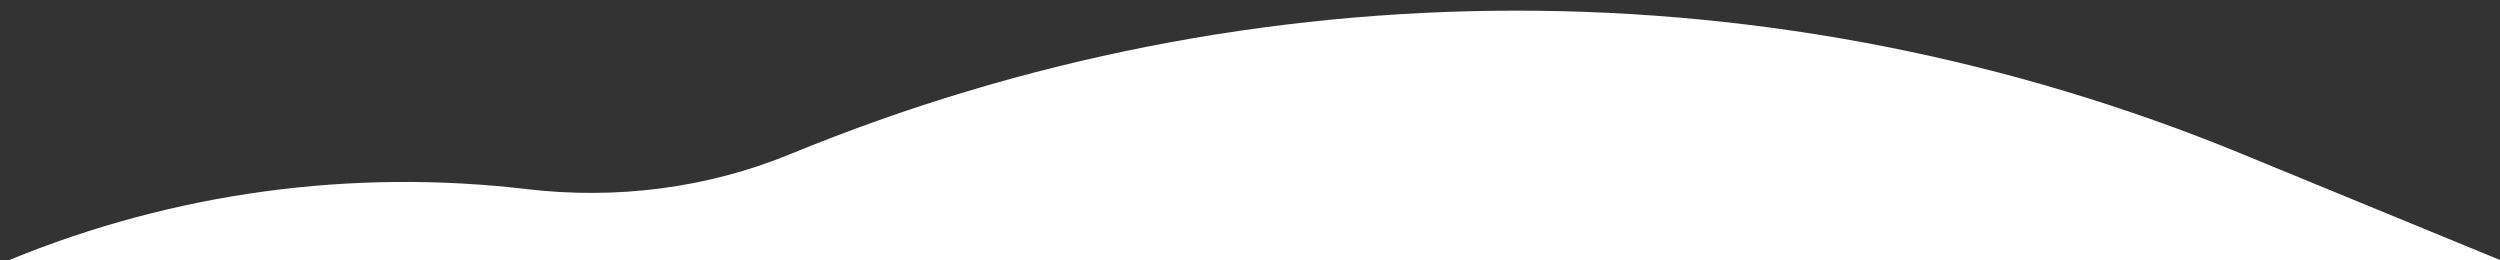 <svg 
 xmlns="http://www.w3.org/2000/svg"
 xmlns:xlink="http://www.w3.org/1999/xlink"
 width="125px" height="13px">
<rect width="100%" height="100%" fill="#333333" stroke="none"/>
<path fill-rule="evenodd"  fill="rgb(255, 255, 255)"
 d="M112.103,7.698 C88.863,-1.856 62.775,-1.856 39.534,7.698 L39.534,7.698 C35.359,9.415 30.813,9.984 26.328,9.455 C17.622,8.429 8.717,9.610 0.469,13.000 L26.638,13.000 L40.009,13.000 L40.009,13.000 L125.000,13.000 L112.103,7.698 Z"/>
</svg>